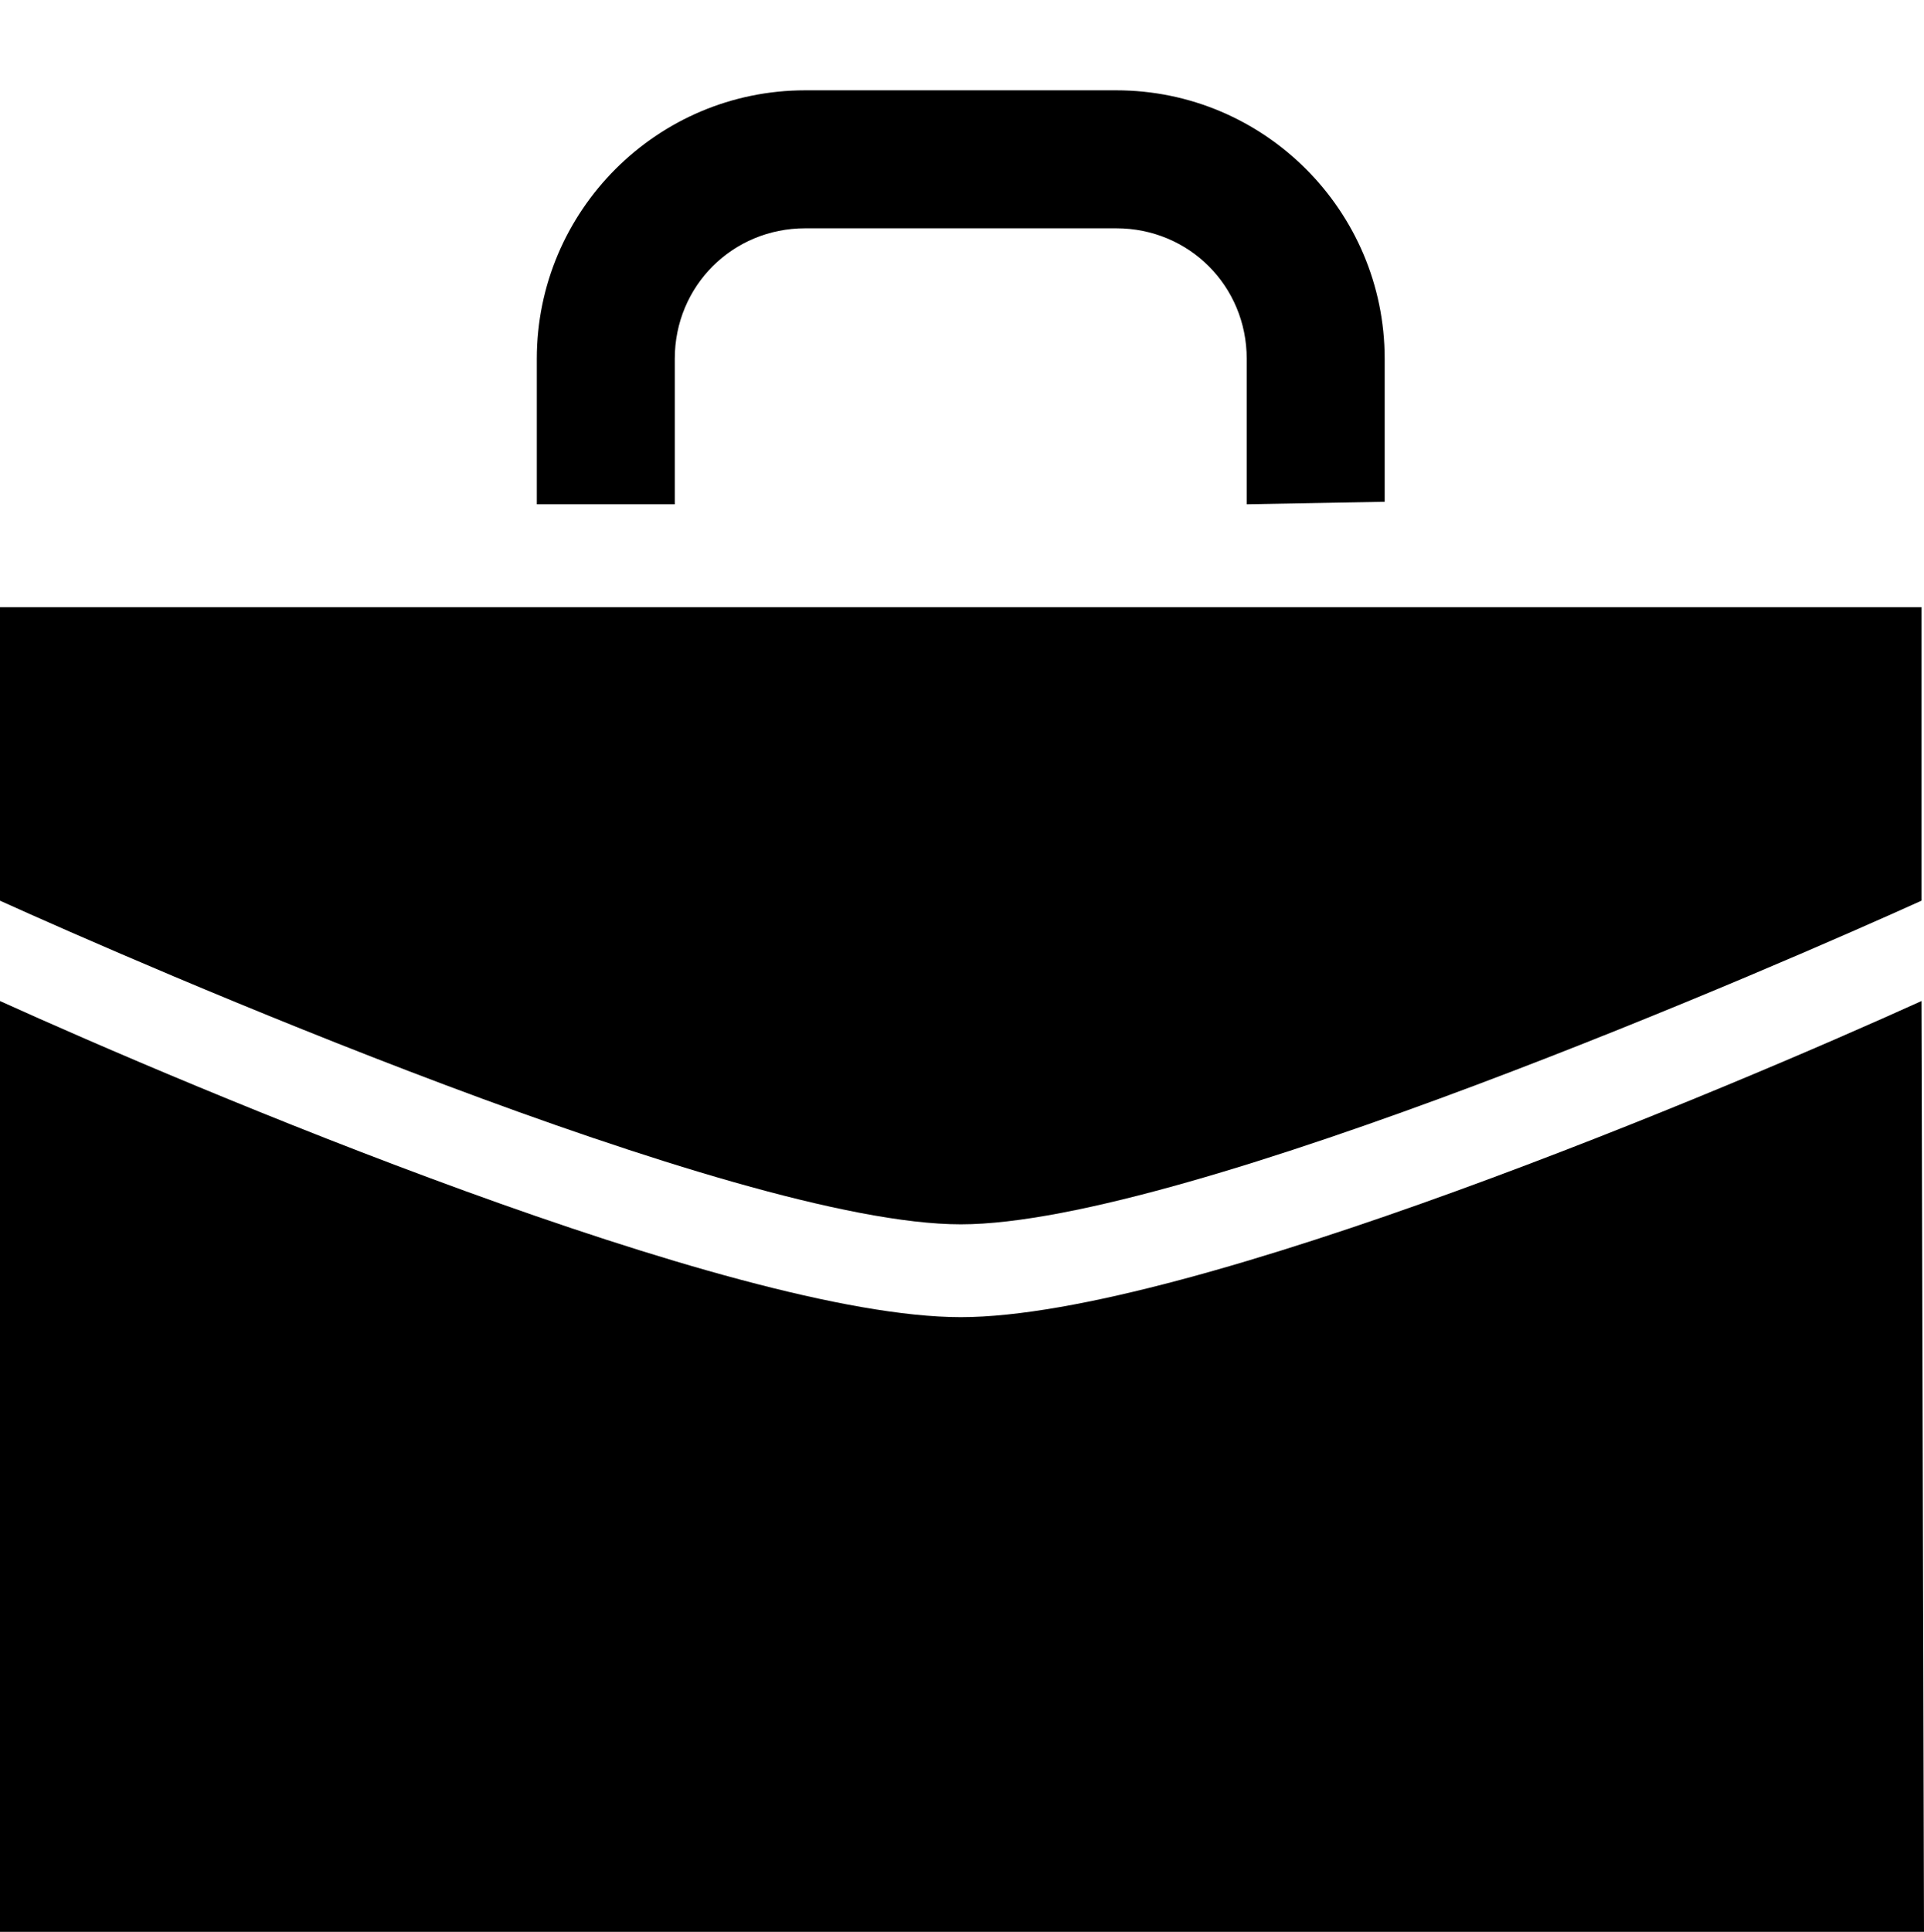 <?xml version="1.0" encoding="utf-8"?>
<!-- Generator: Adobe Illustrator 21.1.0, SVG Export Plug-In . SVG Version: 6.00 Build 0)  -->
<svg version="1.1" id="Layer_1" xmlns="http://www.w3.org/2000/svg" xmlns:xlink="http://www.w3.org/1999/xlink" x="0px" y="0px"
	 viewBox="0 0 76.7 77" style="enable-background:new 0 0 76.7 77;" xml:space="preserve">
<g>
	<path d="M55.2,20v-5.7c0-5.9-4.8-10.7-10.7-10.7H32.1c-5.9,0-10.7,4.8-10.7,10.7v5.8h5.5v-5.8c0-2.9,2.3-5.2,5.2-5.2h12.4
		c2.9,0,5.2,2.3,5.2,5.2v5.8L55.2,20L55.2,20z"/>
	<path d="M76.6,39.9c-7.5,3.4-29.2,12.6-38.3,12.6S7.5,43.3,0,39.9V77h76.7L76.6,39.9L76.6,39.9z"/>
	<path d="M76.6,35.9V24.2H0v11.7c5.3,2.4,29.3,12.9,38.3,12.9S71.3,38.3,76.6,35.9z"/>
</g>
</svg>
